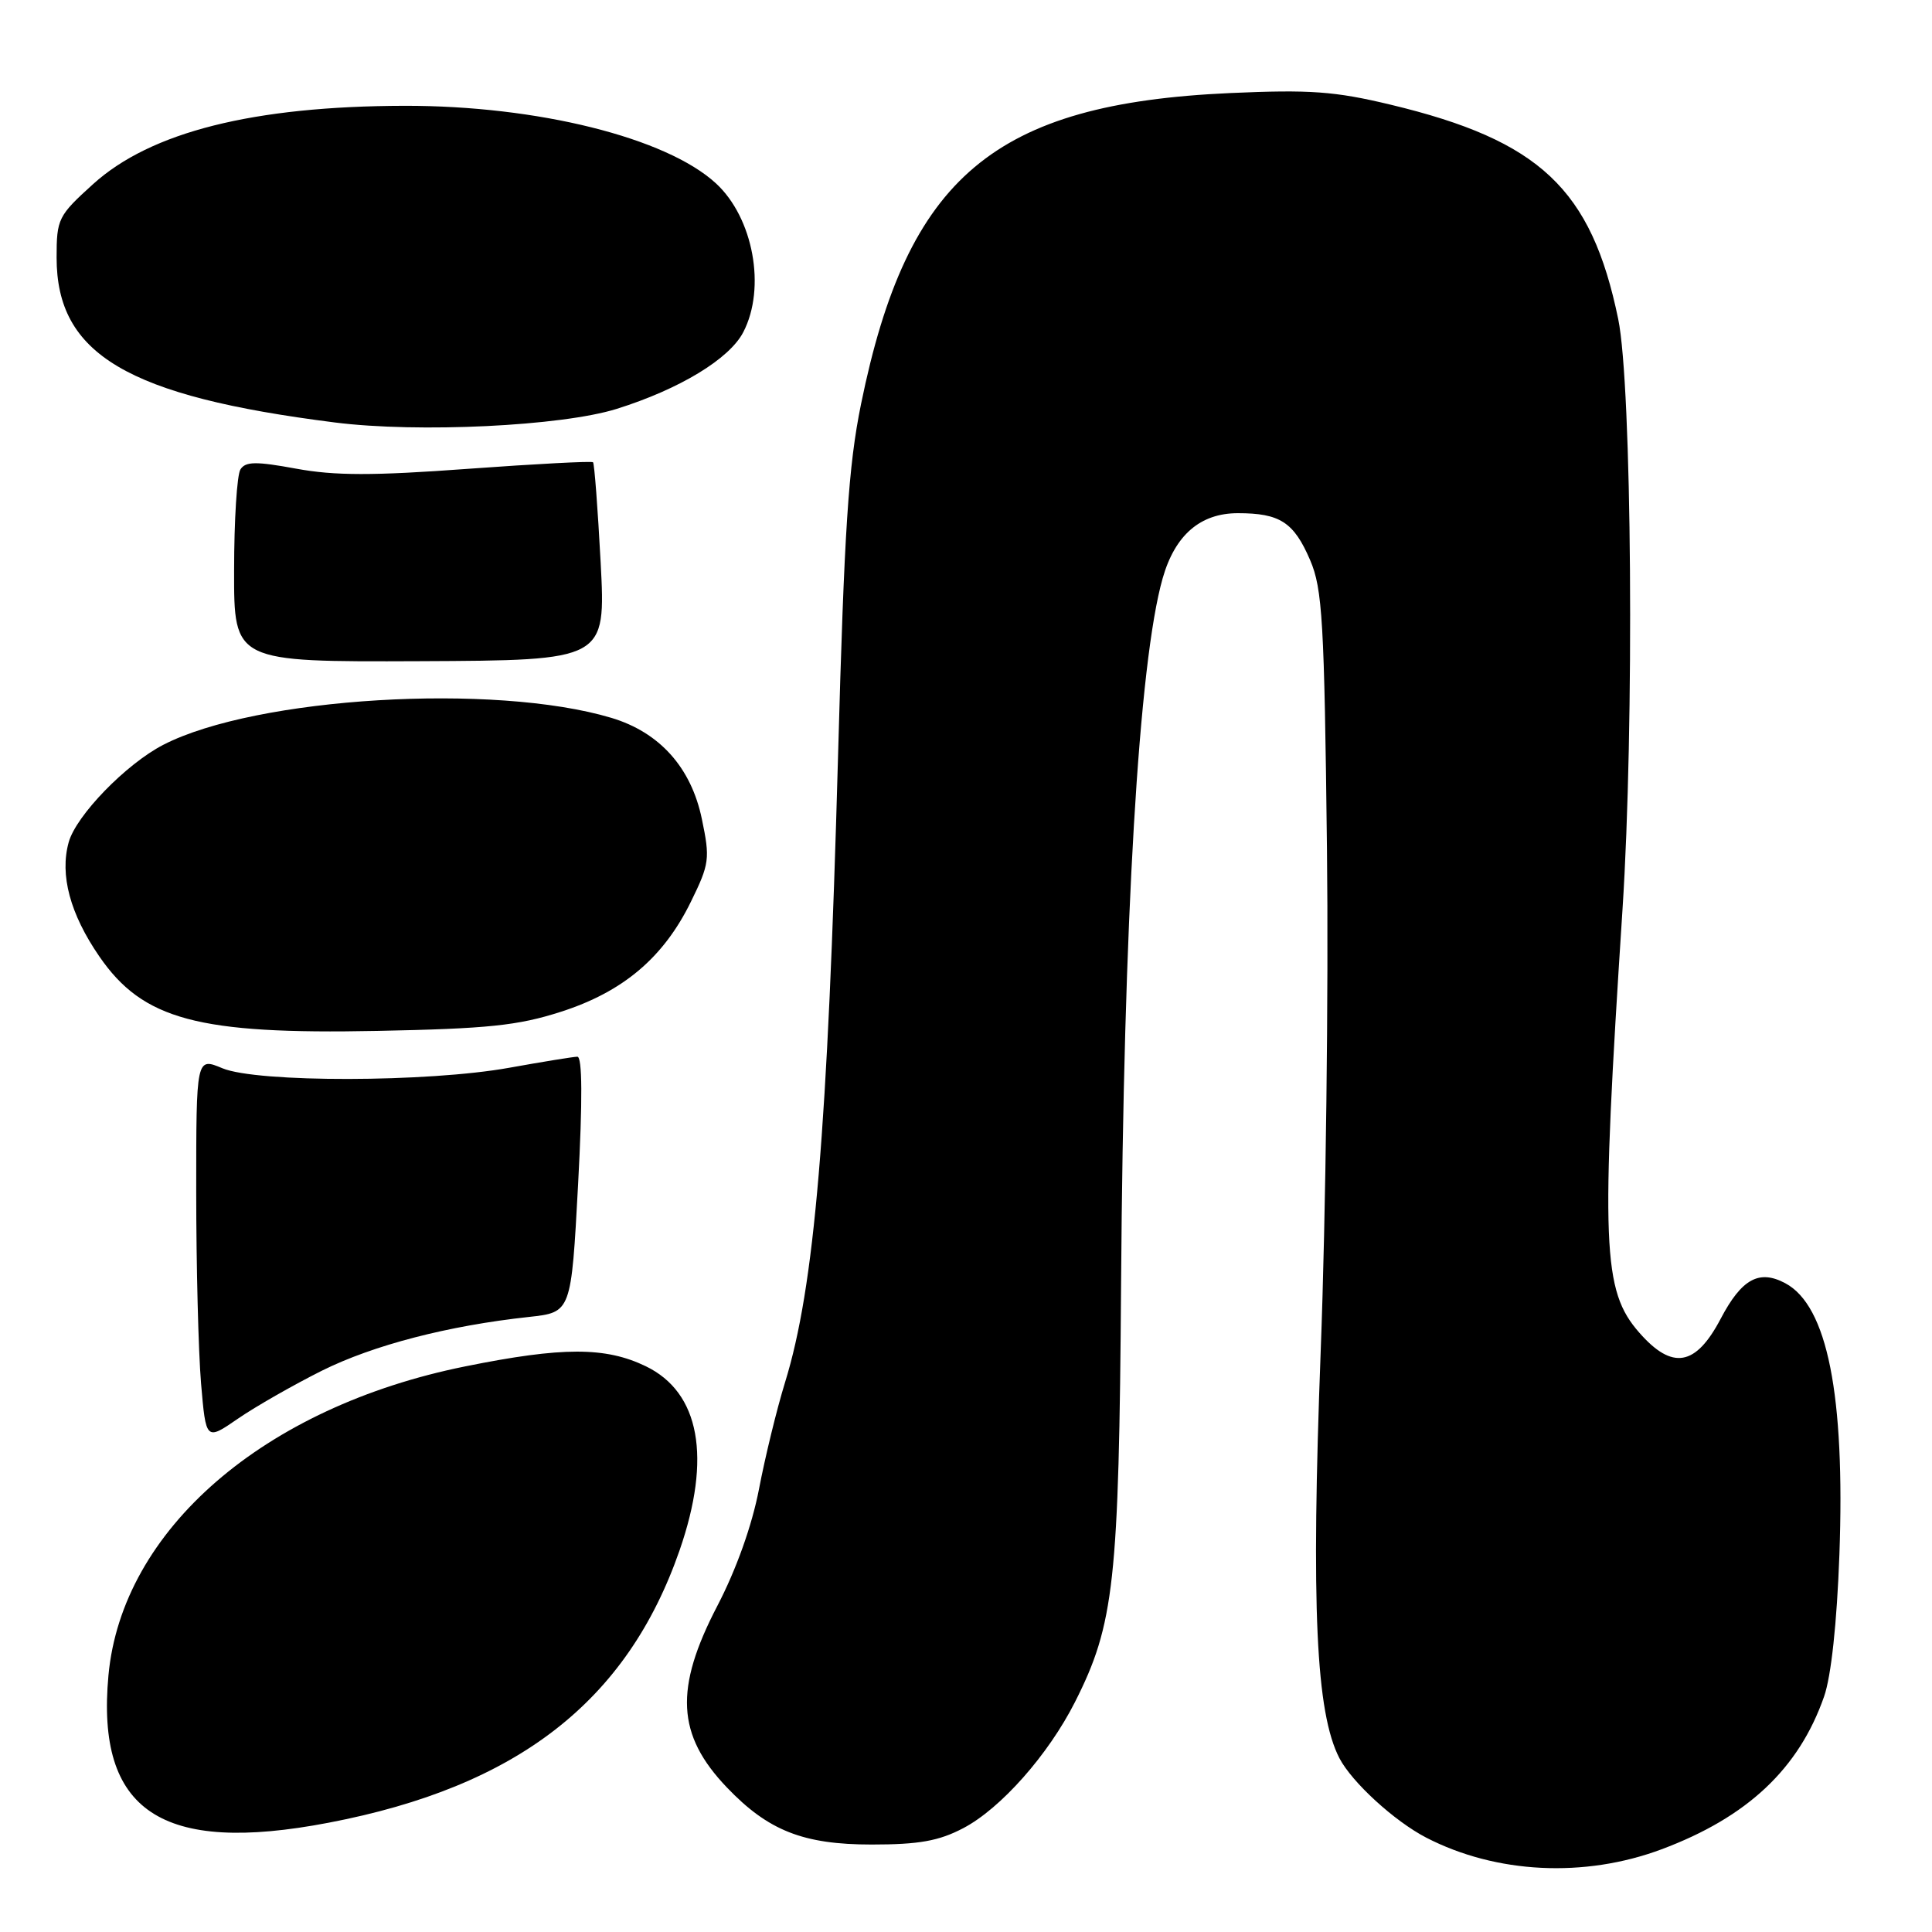 <?xml version="1.0" encoding="UTF-8" standalone="no"?>
<!DOCTYPE svg PUBLIC "-//W3C//DTD SVG 1.1//EN" "http://www.w3.org/Graphics/SVG/1.1/DTD/svg11.dtd" >
<svg xmlns="http://www.w3.org/2000/svg" xmlns:xlink="http://www.w3.org/1999/xlink" version="1.1" viewBox="0 0 256 256">
 <g >
 <path fill="currentColor"
d=" M 220.17 245.04 C 231.53 240.79 238.36 234.37 241.70 224.80 C 242.64 222.12 243.40 215.04 243.73 206.00 C 244.49 184.86 242.14 173.02 236.57 170.04 C 233.10 168.18 230.78 169.45 228.00 174.74 C 224.69 181.04 221.59 181.57 217.22 176.59 C 212.32 171.02 212.09 165.10 214.99 120.50 C 216.57 96.22 216.24 51.08 214.42 42.27 C 210.86 25.03 204.03 18.61 184.26 13.87 C 176.85 12.09 173.57 11.86 163.00 12.33 C 131.71 13.74 120.23 23.41 114.09 53.55 C 112.42 61.75 111.87 70.13 111.05 100.03 C 109.67 149.94 107.93 170.54 104.02 183.18 C 102.93 186.71 101.38 193.07 100.57 197.31 C 99.65 202.11 97.57 207.95 95.05 212.79 C 89.34 223.76 89.66 229.88 96.31 236.84 C 101.79 242.58 106.44 244.41 115.50 244.41 C 121.77 244.41 124.40 243.94 127.64 242.24 C 132.60 239.64 138.90 232.52 142.44 225.53 C 147.65 215.23 148.27 209.63 148.55 170.00 C 148.88 121.82 150.90 87.72 154.06 76.62 C 155.69 70.90 159.04 68.00 164.02 68.00 C 169.60 68.00 171.44 69.19 173.60 74.22 C 175.23 78.02 175.48 82.29 175.83 112.50 C 176.05 131.20 175.68 161.12 175.00 179.00 C 173.72 212.94 174.36 226.94 177.48 232.97 C 179.14 236.16 184.76 241.31 188.99 243.50 C 198.25 248.28 209.95 248.86 220.17 245.04 Z  M 43.54 241.52 C 68.55 236.74 83.09 225.45 90.05 205.42 C 94.31 193.13 92.73 184.50 85.58 181.04 C 80.23 178.45 74.53 178.45 61.66 181.05 C 34.96 186.43 16.15 202.72 14.37 222.00 C 12.71 239.99 21.35 245.77 43.54 241.52 Z  M 42.64 181.63 C 49.45 178.24 59.37 175.66 70.10 174.50 C 75.69 173.89 75.69 173.89 76.60 156.94 C 77.20 145.71 77.16 140.00 76.50 140.02 C 75.95 140.03 71.90 140.69 67.50 141.48 C 56.71 143.43 34.07 143.47 29.47 141.55 C 26.00 140.10 26.00 140.10 26.00 157.90 C 26.00 167.69 26.29 179.12 26.64 183.30 C 27.29 190.90 27.29 190.90 31.53 187.98 C 33.87 186.37 38.87 183.52 42.64 181.63 Z  M 74.31 134.07 C 82.57 131.42 87.93 126.88 91.55 119.48 C 94.01 114.47 94.10 113.78 93.00 108.52 C 91.59 101.71 87.41 97.04 81.01 95.12 C 65.48 90.47 33.91 92.37 21.64 98.69 C 16.70 101.24 10.08 108.06 9.10 111.61 C 7.90 115.94 9.29 121.11 13.16 126.73 C 18.93 135.12 26.22 137.08 50.00 136.60 C 64.62 136.31 68.62 135.90 74.31 134.07 Z  M 79.59 74.54 C 79.21 67.40 78.76 61.43 78.58 61.25 C 78.41 61.08 70.96 61.47 62.03 62.12 C 49.40 63.05 44.34 63.04 39.24 62.10 C 33.92 61.12 32.53 61.14 31.86 62.20 C 31.40 62.91 31.02 68.95 31.02 75.61 C 31.00 87.71 31.00 87.71 55.64 87.61 C 80.27 87.50 80.27 87.50 79.59 74.54 Z  M 81.71 54.18 C 90.04 51.57 96.66 47.56 98.49 44.01 C 101.53 38.15 99.82 28.86 94.87 24.30 C 88.29 18.24 71.21 13.99 53.62 14.02 C 33.59 14.06 19.97 17.48 12.33 24.40 C 7.70 28.59 7.50 29.00 7.50 34.14 C 7.50 46.95 16.86 52.50 44.37 55.98 C 55.43 57.38 74.42 56.46 81.71 54.18 Z "/>
</g>
</svg>